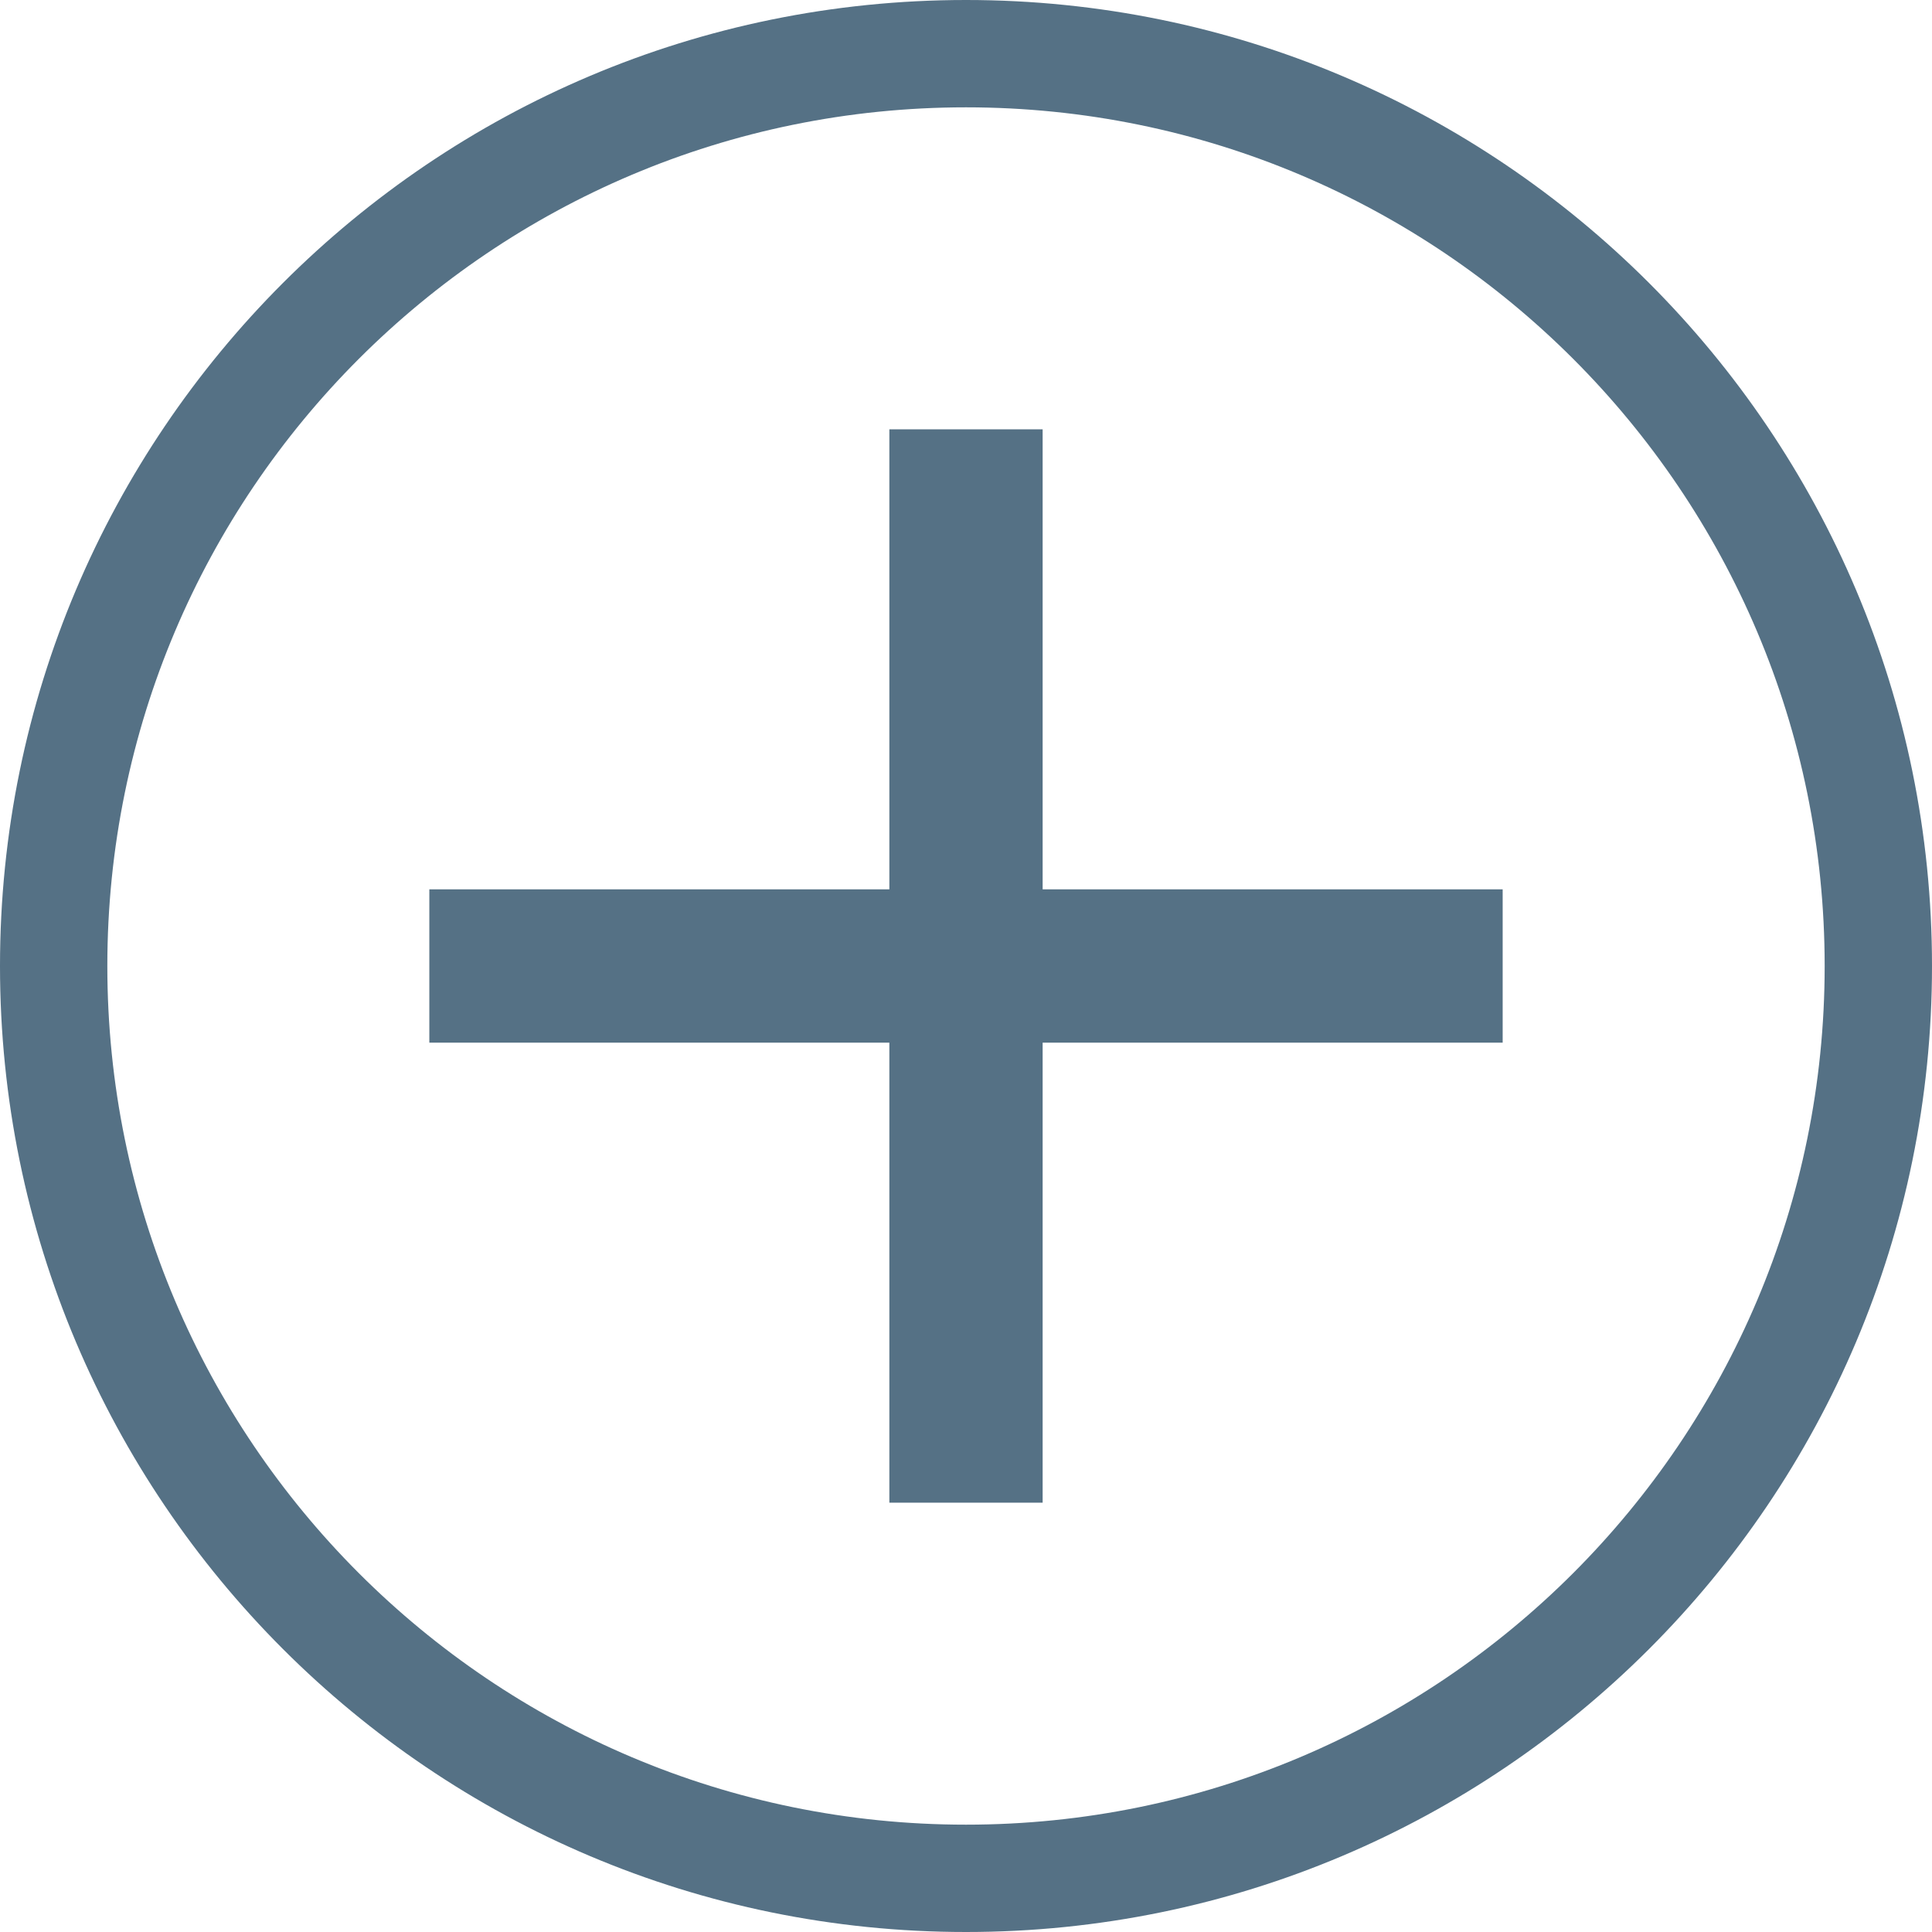 <?xml version="1.0" encoding="UTF-8" standalone="no"?>
<svg width="18px" height="18px" viewBox="0 0 18 18" version="1.1" xmlns="http://www.w3.org/2000/svg" xmlns:xlink="http://www.w3.org/1999/xlink" xmlns:sketch="http://www.bohemiancoding.com/sketch/ns">
    <!-- Generator: Sketch 3.3.3 (12081) - http://www.bohemiancoding.com/sketch -->
    <title>Add CO Copy 3</title>
    <desc>Created with Sketch.</desc>
    <defs></defs>
    <g id="Page-1" stroke="none" stroke-width="1" fill="none" fill-rule="evenodd" sketch:type="MSPage">
        <g id="Employee---Direct-Deposit-Allocation---accounts-payable-without-payroll-added" sketch:type="MSArtboardGroup" transform="translate(-3244, -544)" fill="#557185">
            <path d="M3253,562 C3257.97,562 3262,557.97 3262,553 C3262,548.03 3257.97,544 3253,544 C3248.03,544 3244,548.03 3244,553 C3244,557.97 3248.03,562 3253,562 L3253,562 Z M3253,561 C3248.582,561 3245,557.418 3245,553 C3245,548.582 3248.582,545 3253,545 C3257.418,545 3261,548.582 3261,553 C3261,557.418 3257.418,561 3253,561 L3253,561 Z M3258,553.714 L3253.714,553.714 L3253.714,558 L3252.286,558 L3252.286,553.714 L3248,553.714 L3248,552.286 L3252.286,552.286 L3252.286,548 L3253.714,548 L3253.714,552.286 L3258,552.286 L3258,553.714 L3258,553.714 Z" id="Add-CO-Copy-3" sketch:type="MSShapeGroup"></path>
        </g>
    </g>
</svg>